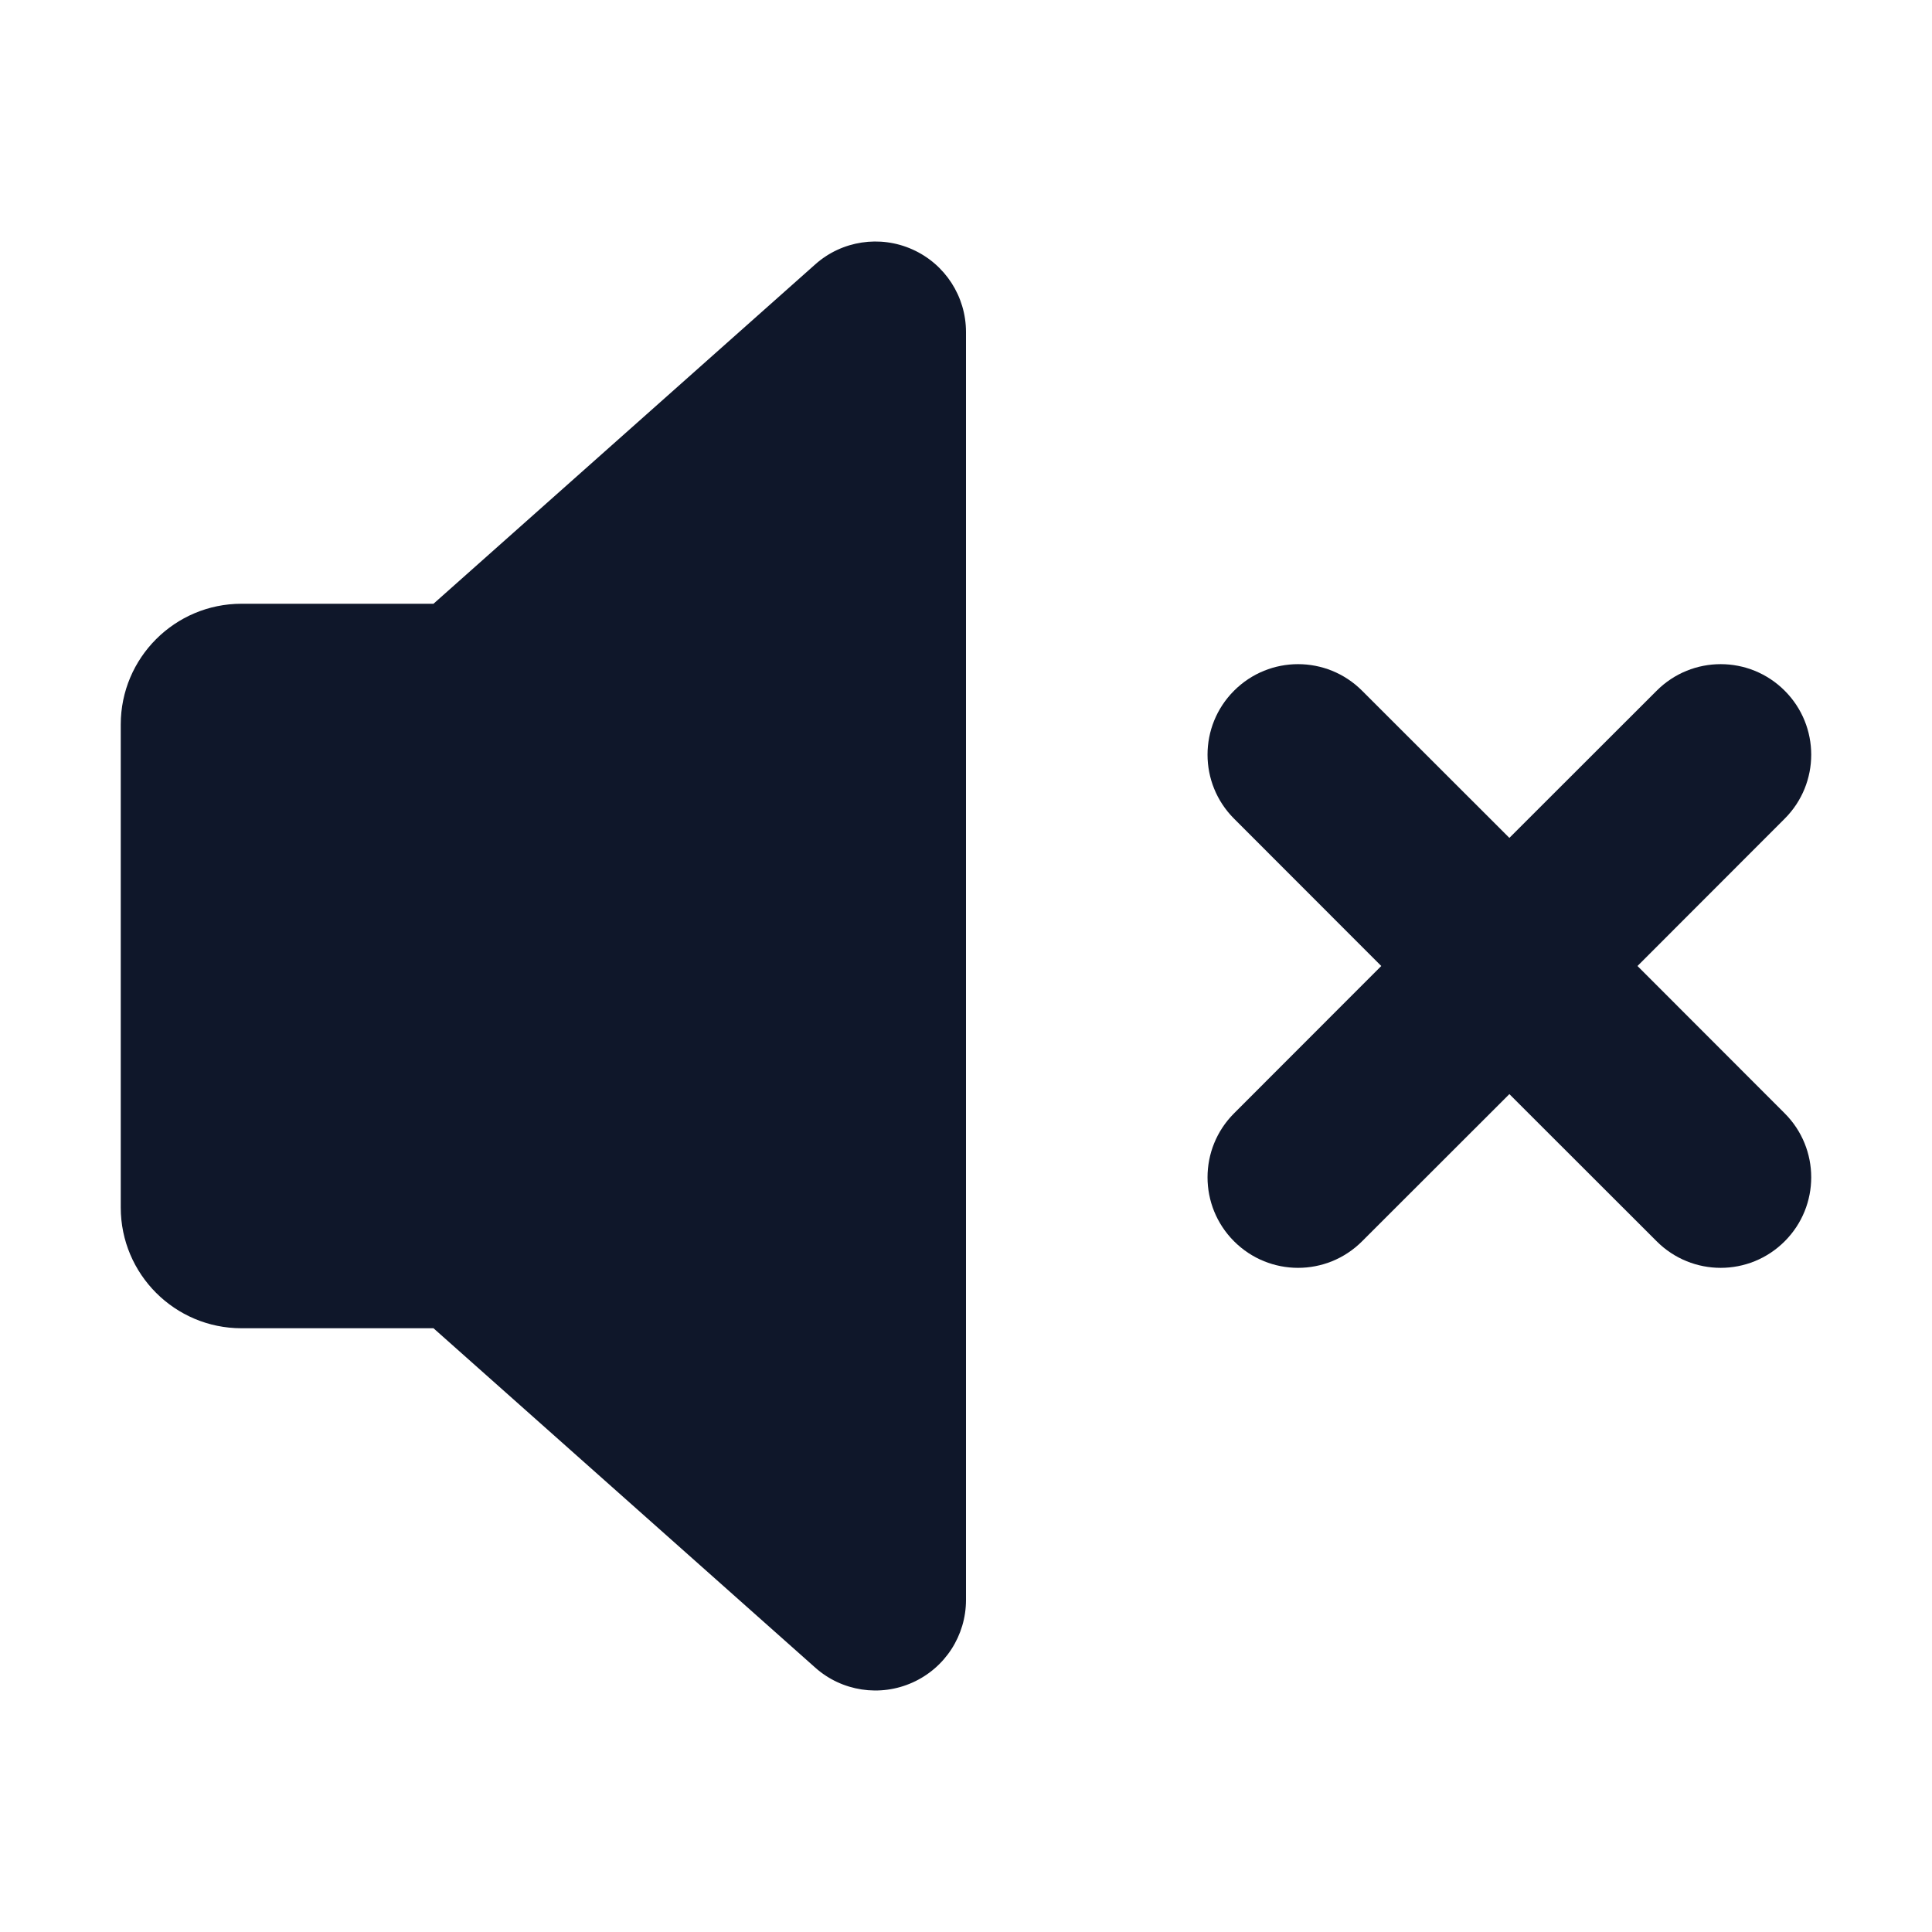 <svg width="16" height="16" viewBox="0 0 16 16" fill="none" xmlns="http://www.w3.org/2000/svg">
<path d="M7.557 2.066C7.827 2.187 8 2.455 8 2.75V13.25C8 13.545 7.827 13.813 7.557 13.934C7.288 14.055 6.972 14.007 6.752 13.811L3.59 11H2C1.448 11 1 10.552 1 10V6C1 5.448 1.448 5 2 5H3.59L6.752 2.189C6.972 1.993 7.288 1.945 7.557 2.066Z" fill="#0F172A"/>
<path d="M11.28 5.72C10.987 5.427 10.513 5.427 10.22 5.72C9.927 6.013 9.927 6.487 10.22 6.78L11.439 8L10.22 9.22C9.927 9.513 9.927 9.987 10.22 10.28C10.513 10.573 10.987 10.573 11.28 10.28L12.5 9.061L13.72 10.28C14.013 10.573 14.487 10.573 14.78 10.28C15.073 9.987 15.073 9.513 14.78 9.22L13.561 8L14.78 6.78C15.073 6.487 15.073 6.013 14.78 5.72C14.487 5.427 14.013 5.427 13.72 5.72L12.5 6.939L11.28 5.72Z" fill="#0F172A"/>
</svg>
